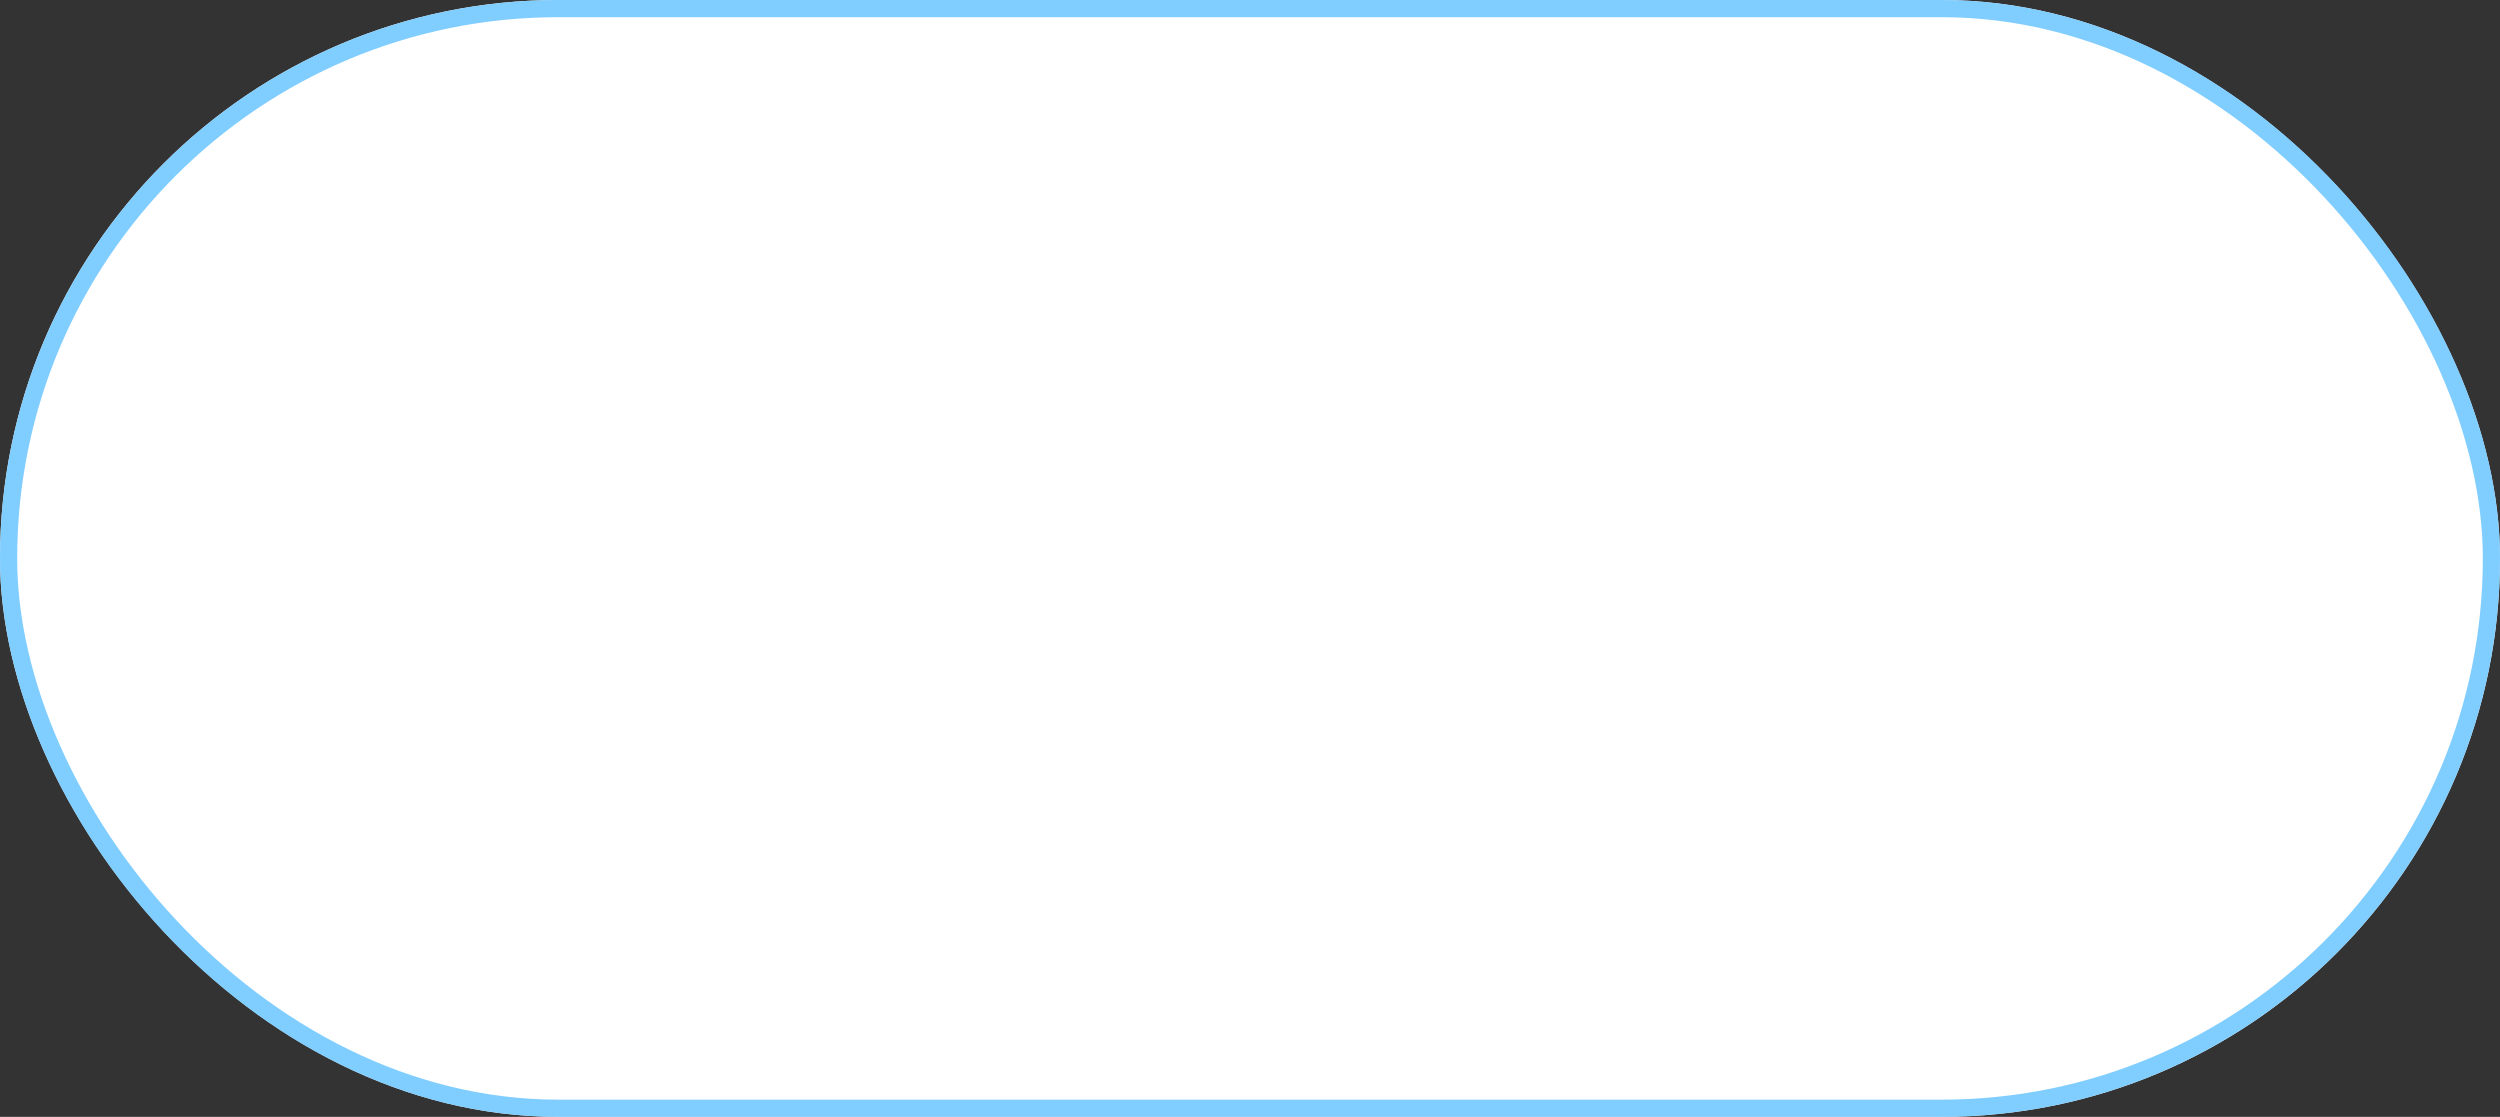 <svg xmlns="http://www.w3.org/2000/svg" width="291" height="130" viewBox="0 0 291 130">
  <rect x="0" y="0" width="291" height="130" fill="#333333" stroke="none"/>
  <g id="Rectangle_220" data-name="Rectangle 220" fill="#fff" stroke="#80cdff" stroke-width="2">
    <rect width="291" height="130" rx="65" stroke="none"/>
    <rect x="1" y="1" width="289" height="128" rx="64" fill="none"/>
  </g>
</svg>
